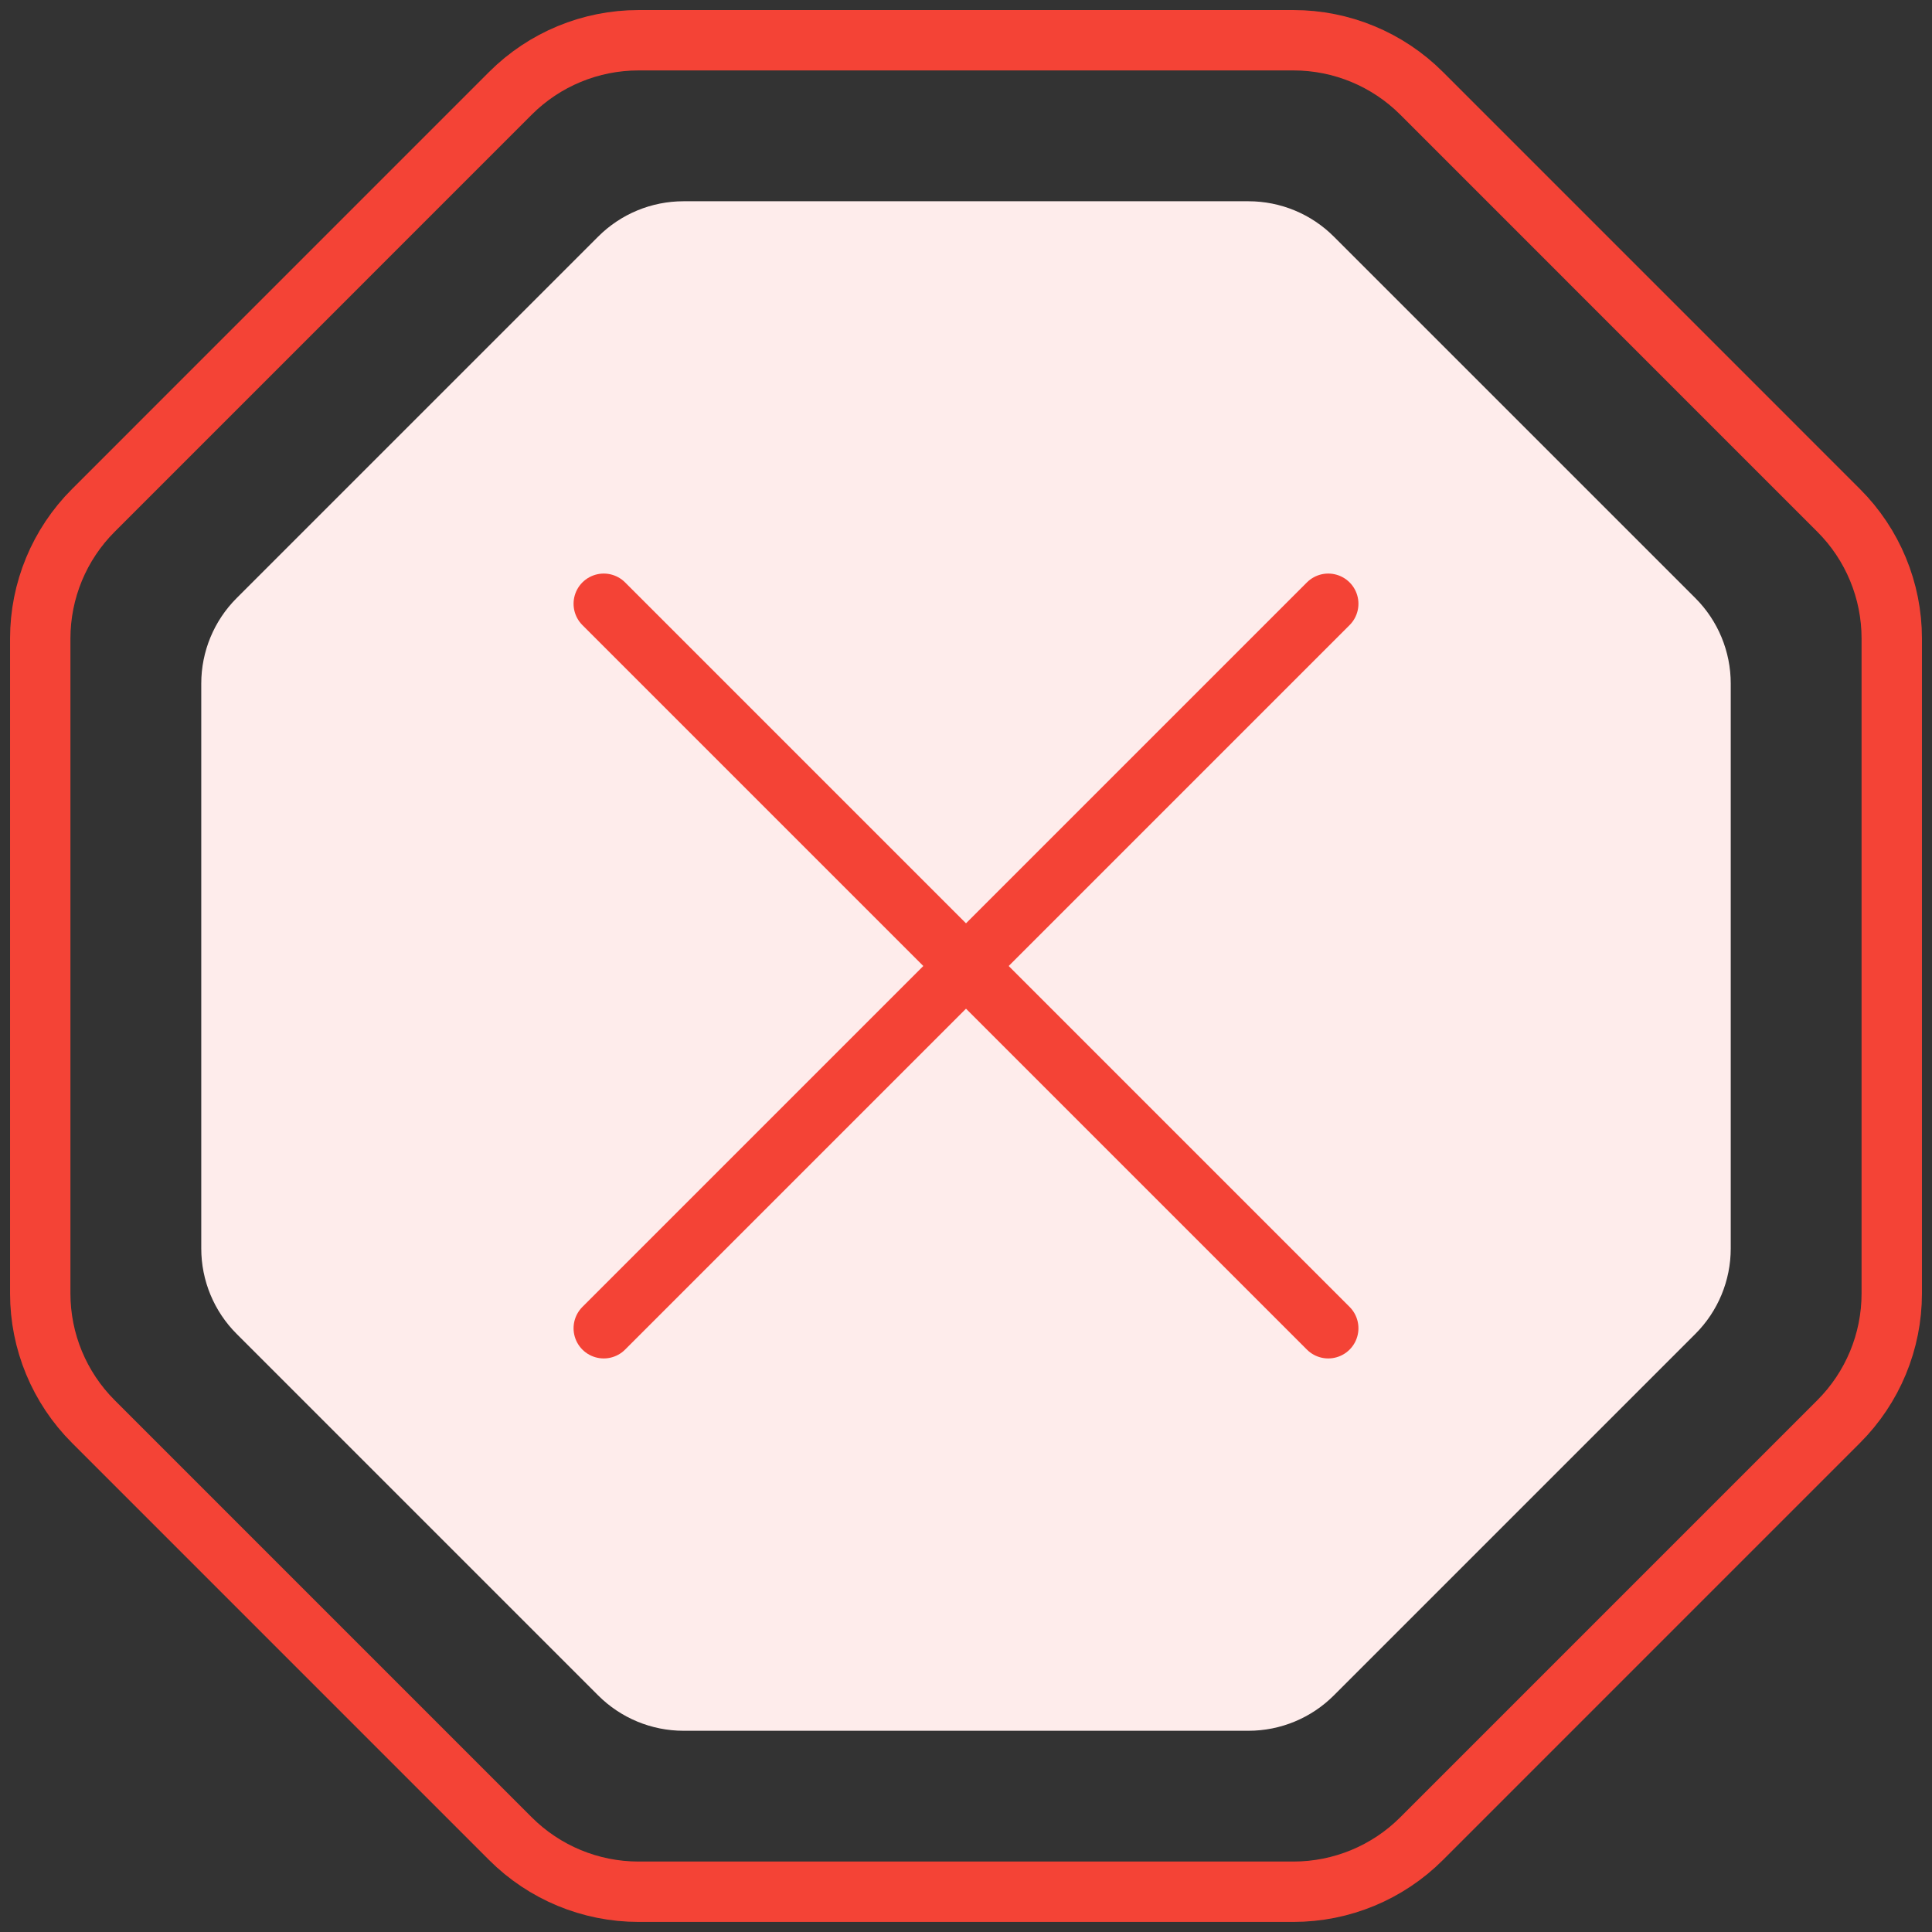 <svg width="64" height="64" viewBox="0 0 64 64" fill="none" xmlns="http://www.w3.org/2000/svg">
<rect x="0" y="0" width="64" height="64" fill="#333333" stroke="none"/>
<path fill-rule="evenodd" clip-rule="evenodd" d="M60.909 16.909C62.035 18.034 62.667 19.56 62.667 21.152V42.848C62.667 44.439 62.035 45.965 60.909 47.09L47.091 60.909C45.965 62.034 44.439 62.666 42.848 62.666H21.152C19.561 62.666 18.035 62.034 16.909 60.909L3.091 47.09C1.965 45.965 1.333 44.439 1.333 42.848L1.333 21.152C1.333 19.56 1.965 18.034 3.091 16.909L16.909 3.09C18.035 1.965 19.561 1.333 21.152 1.333H42.848C44.439 1.333 45.965 1.965 47.091 3.09L60.909 16.909Z" stroke="#F44336" stroke-width="2" stroke-linecap="round" stroke-linejoin="round"/>
<path fill-rule="evenodd" clip-rule="evenodd" d="M56.162 19.814C56.912 20.564 57.333 21.582 57.333 22.643V41.358C57.333 42.419 56.912 43.436 56.162 44.186L44.186 56.162C43.436 56.912 42.419 57.334 41.358 57.334H22.642C21.581 57.334 20.564 56.912 19.814 56.162L7.838 44.186C7.088 43.436 6.667 42.419 6.667 41.358L6.667 22.643C6.667 21.582 7.088 20.564 7.838 19.814L19.814 7.839C20.564 7.088 21.581 6.667 22.642 6.667H41.358C42.419 6.667 43.436 7.088 44.186 7.839L56.162 19.814Z" fill="#FEECEB"/>
<path d="M20 20L44 44" stroke="#F44336" stroke-width="2" stroke-linecap="round" stroke-linejoin="round"/>
<path d="M20 44L44 20" stroke="#F44336" stroke-width="2" stroke-linecap="round" stroke-linejoin="round"/>
</svg>
